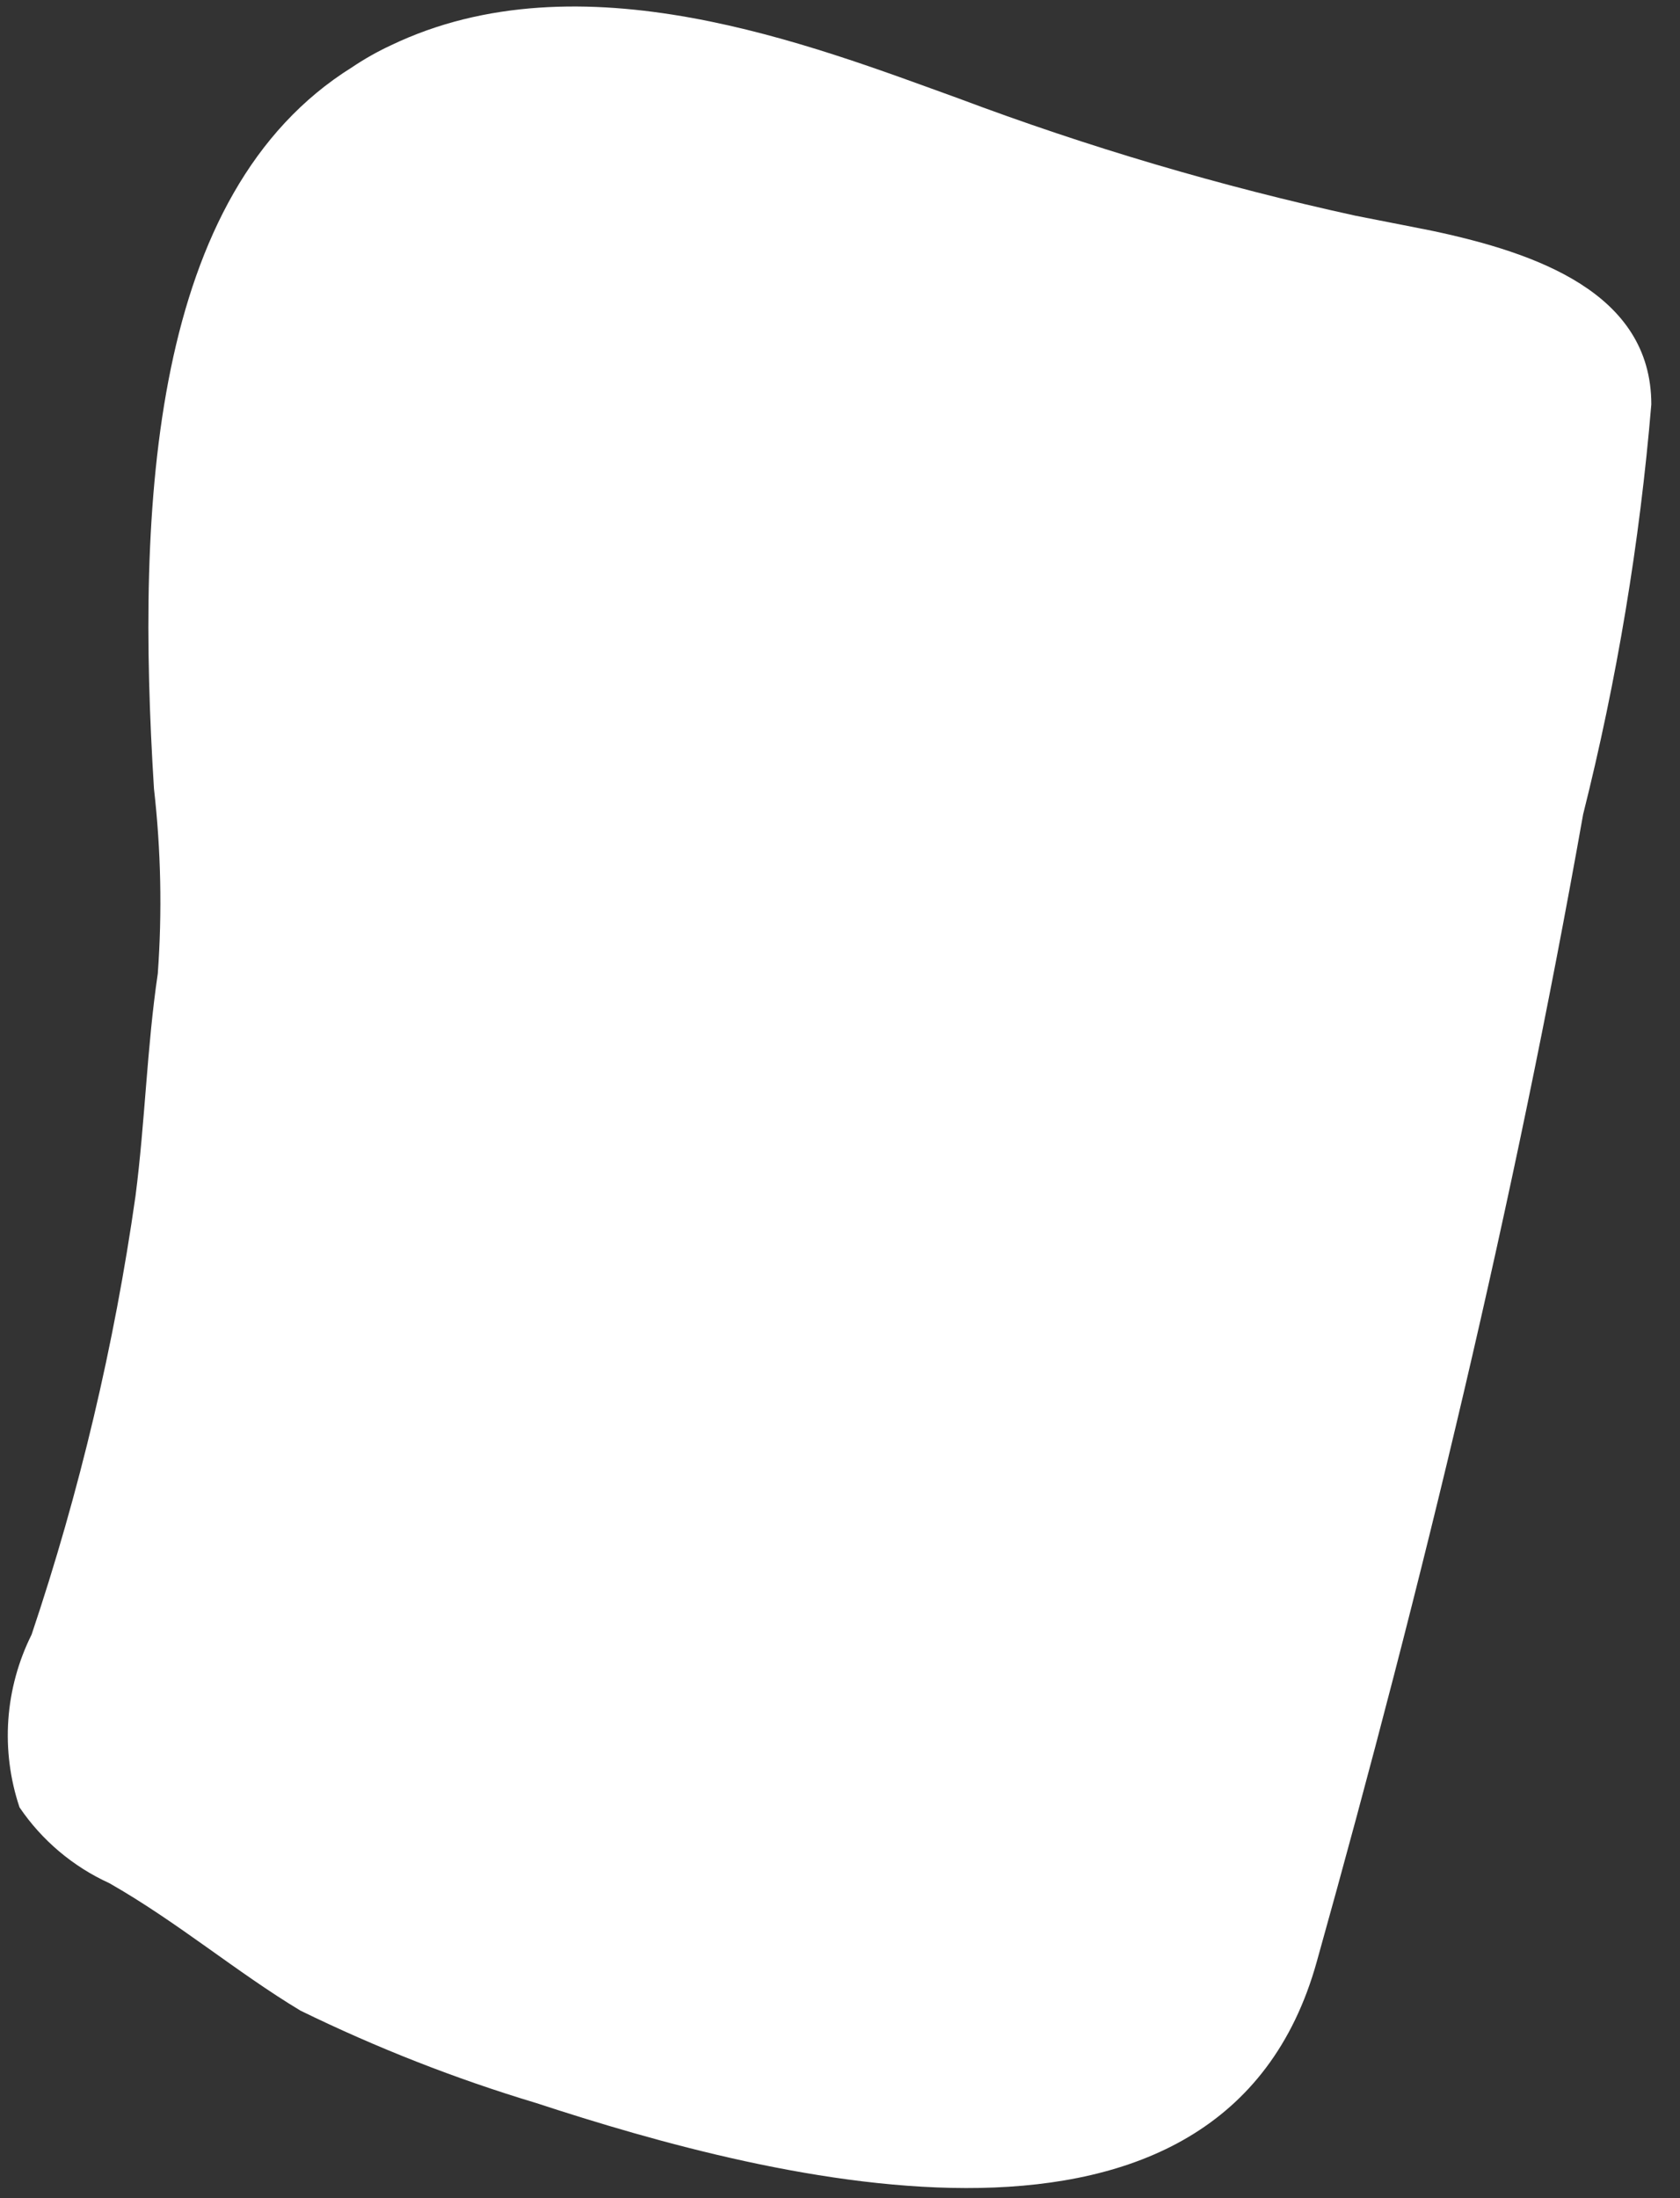 <?xml version="1.0" encoding="UTF-8" standalone="no"?><svg width='26' height='34' viewBox='0 0 26 34' fill='none' xmlns='http://www.w3.org/2000/svg'>
<rect x="0" y="0" width="26" height="34" fill="#333333" stroke="none"/>
<path d='M2.383 12.2C2.491 13.149 2.511 14.107 2.442 15.059C2.274 16.193 2.245 17.357 2.097 18.5C1.769 20.805 1.231 23.076 0.489 25.283C0.284 25.694 0.161 26.142 0.129 26.6C0.097 27.059 0.156 27.519 0.302 27.955C0.648 28.466 1.13 28.872 1.692 29.128C2.748 29.729 3.665 30.508 4.651 31.1C5.826 31.674 7.046 32.153 8.299 32.529C11.967 33.732 18.929 35.556 20.379 30.341C22.035 24.425 23.426 18.648 24.501 12.595C25.024 10.514 25.377 8.394 25.556 6.255C25.556 4.52 23.751 3.909 22.183 3.574L21.887 3.515L20.98 3.337C18.892 2.881 16.838 2.275 14.837 1.523C12.569 0.705 8.989 -0.715 6.041 0.705C5.835 0.801 5.638 0.913 5.449 1.04C2.333 2.982 2.107 7.803 2.383 12.2Z' fill='white'/>
</svg>

